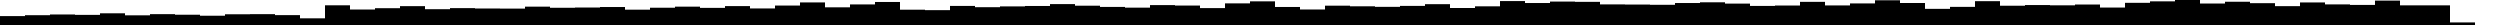 <svg id="49a3663a-1e66-4e22-83b8-3c43f181a254" xmlns="http://www.w3.org/2000/svg" preserveAspectRatio="none" viewBox="0 0 100 1" fill="currentColor"><rect height="0.356" width="1" x="0" y="0.644" /><rect height="0.392" width="1" x="1" y="0.608" /><rect height="0.421" width="1" x="2" y="0.579" /><rect height="0.405" width="1" x="3" y="0.595" /><rect height="0.468" width="1" x="4" y="0.532" /><rect height="0.387" width="1" x="5" y="0.613" /><rect height="0.434" width="1" x="6" y="0.566" /><rect height="0.411" width="1" x="7" y="0.589" /><rect height="0.371" width="1" x="8" y="0.629" /><rect height="0.429" width="1" x="9" y="0.571" /><rect height="0.434" width="1" x="10" y="0.566" /><rect height="0.395" width="1" x="11" y="0.605" /><rect height="0.267" width="1" x="12" y="0.733" /><rect height="0.788" width="1" x="13" y="0.212" /><rect height="0.619" width="1" x="14" y="0.381" /><rect height="0.672" width="1" x="15" y="0.328" /><rect height="0.754" width="1" x="16" y="0.246" /><rect height="0.632" width="1" x="17" y="0.368" /><rect height="0.675" width="1" x="18" y="0.325" /><rect height="0.66" width="1" x="19" y="0.34" /><rect height="0.656" width="1" x="20" y="0.344" /><rect height="0.734" width="1" x="21" y="0.266" /><rect height="0.689" width="1" x="22" y="0.311" /><rect height="0.699" width="1" x="23" y="0.301" /><rect height="0.719" width="1" x="24" y="0.281" /><rect height="0.613" width="1" x="25" y="0.387" /><rect height="0.691" width="1" x="26" y="0.309" /><rect height="0.734" width="1" x="27" y="0.266" /><rect height="0.685" width="1" x="28" y="0.315" /><rect height="0.756" width="1" x="29" y="0.244" /><rect height="0.662" width="1" x="30" y="0.338" /><rect height="0.778" width="1" x="31" y="0.222" /><rect height="0.903" width="1" x="32" y="0.097" /><rect height="0.707" width="1" x="33" y="0.293" /><rect height="0.823" width="1" x="34" y="0.177" /><rect height="0.921" width="1" x="35" y="0.079" /><rect height="0.612" width="1" x="36" y="0.388" /><rect height="0.594" width="1" x="37" y="0.406" /><rect height="0.763" width="1" x="38" y="0.237" /><rect height="0.712" width="1" x="39" y="0.288" /><rect height="0.744" width="1" x="40" y="0.256" /><rect height="0.761" width="1" x="41" y="0.239" /><rect height="0.836" width="1" x="42" y="0.164" /><rect height="0.772" width="1" x="43" y="0.228" /><rect height="0.723" width="1" x="44" y="0.277" /><rect height="0.694" width="1" x="45" y="0.306" /><rect height="0.796" width="1" x="46" y="0.204" /><rect height="0.778" width="1" x="47" y="0.222" /><rect height="0.676" width="1" x="48" y="0.324" /><rect height="0.865" width="1" x="49" y="0.135" /><rect height="0.946" width="1" x="50" y="0.054" /><rect height="0.721" width="1" x="51" y="0.279" /><rect height="0.62" width="1" x="52" y="0.38" /><rect height="0.773" width="1" x="53" y="0.227" /><rect height="0.748" width="1" x="54" y="0.252" /><rect height="0.726" width="1" x="55" y="0.274" /><rect height="0.764" width="1" x="56" y="0.236" /><rect height="0.833" width="1" x="57" y="0.167" /><rect height="0.68" width="1" x="58" y="0.32" /><rect height="0.747" width="1" x="59" y="0.253" /><rect height="0.957" width="1" x="60" y="0.043" /><rect height="0.879" width="1" x="61" y="0.121" /><rect height="0.937" width="1" x="62" y="0.063" /><rect height="0.926" width="1" x="63" y="0.074" /><rect height="0.824" width="1" x="64" y="0.176" /><rect height="0.818" width="1" x="65" y="0.182" /><rect height="0.808" width="1" x="66" y="0.192" /><rect height="0.879" width="1" x="67" y="0.121" /><rect height="0.908" width="1" x="68" y="0.092" /><rect height="0.856" width="1" x="69" y="0.144" /><rect height="0.763" width="1" x="70" y="0.237" /><rect height="0.779" width="1" x="71" y="0.221" /><rect height="0.926" width="1" x="72" y="0.074" /><rect height="0.783" width="1" x="73" y="0.217" /><rect height="0.863" width="1" x="74" y="0.137" /><rect height="0.989" width="1" x="75" y="0.011" /><rect height="0.88" width="1" x="76" y="0.12" /><rect height="0.646" width="1" x="77" y="0.354" /><rect height="0.725" width="1" x="78" y="0.275" /><rect height="0.953" width="1" x="79" y="0.047" /><rect height="0.771" width="1" x="80" y="0.229" /><rect height="0.798" width="1" x="81" y="0.202" /><rect height="0.787" width="1" x="82" y="0.213" /><rect height="0.819" width="1" x="83" y="0.181" /><rect height="0.698" width="1" x="84" y="0.302" /><rect height="0.887" width="1" x="85" y="0.113" /><rect height="0.946" width="1" x="86" y="0.054" /><rect height="1" width="1" x="87" y="0" /><rect height="0.859" width="1" x="88" y="0.141" /><rect height="0.93" width="1" x="89" y="0.07" /><rect height="0.873" width="1" x="90" y="0.127" /><rect height="0.754" width="1" x="91" y="0.246" /><rect height="0.902" width="1" x="92" y="0.098" /><rect height="0.824" width="1" x="93" y="0.176" /><rect height="0.803" width="1" x="94" y="0.197" /><rect height="0.976" width="1" x="95" y="0.024" /><rect height="0.786" width="1" x="96" y="0.214" /><rect height="0.786" width="1" x="97" y="0.214" /><rect height="0.103" width="1" x="98" y="0.897" /><rect height="0" width="1" x="99" y="1" /></svg>
